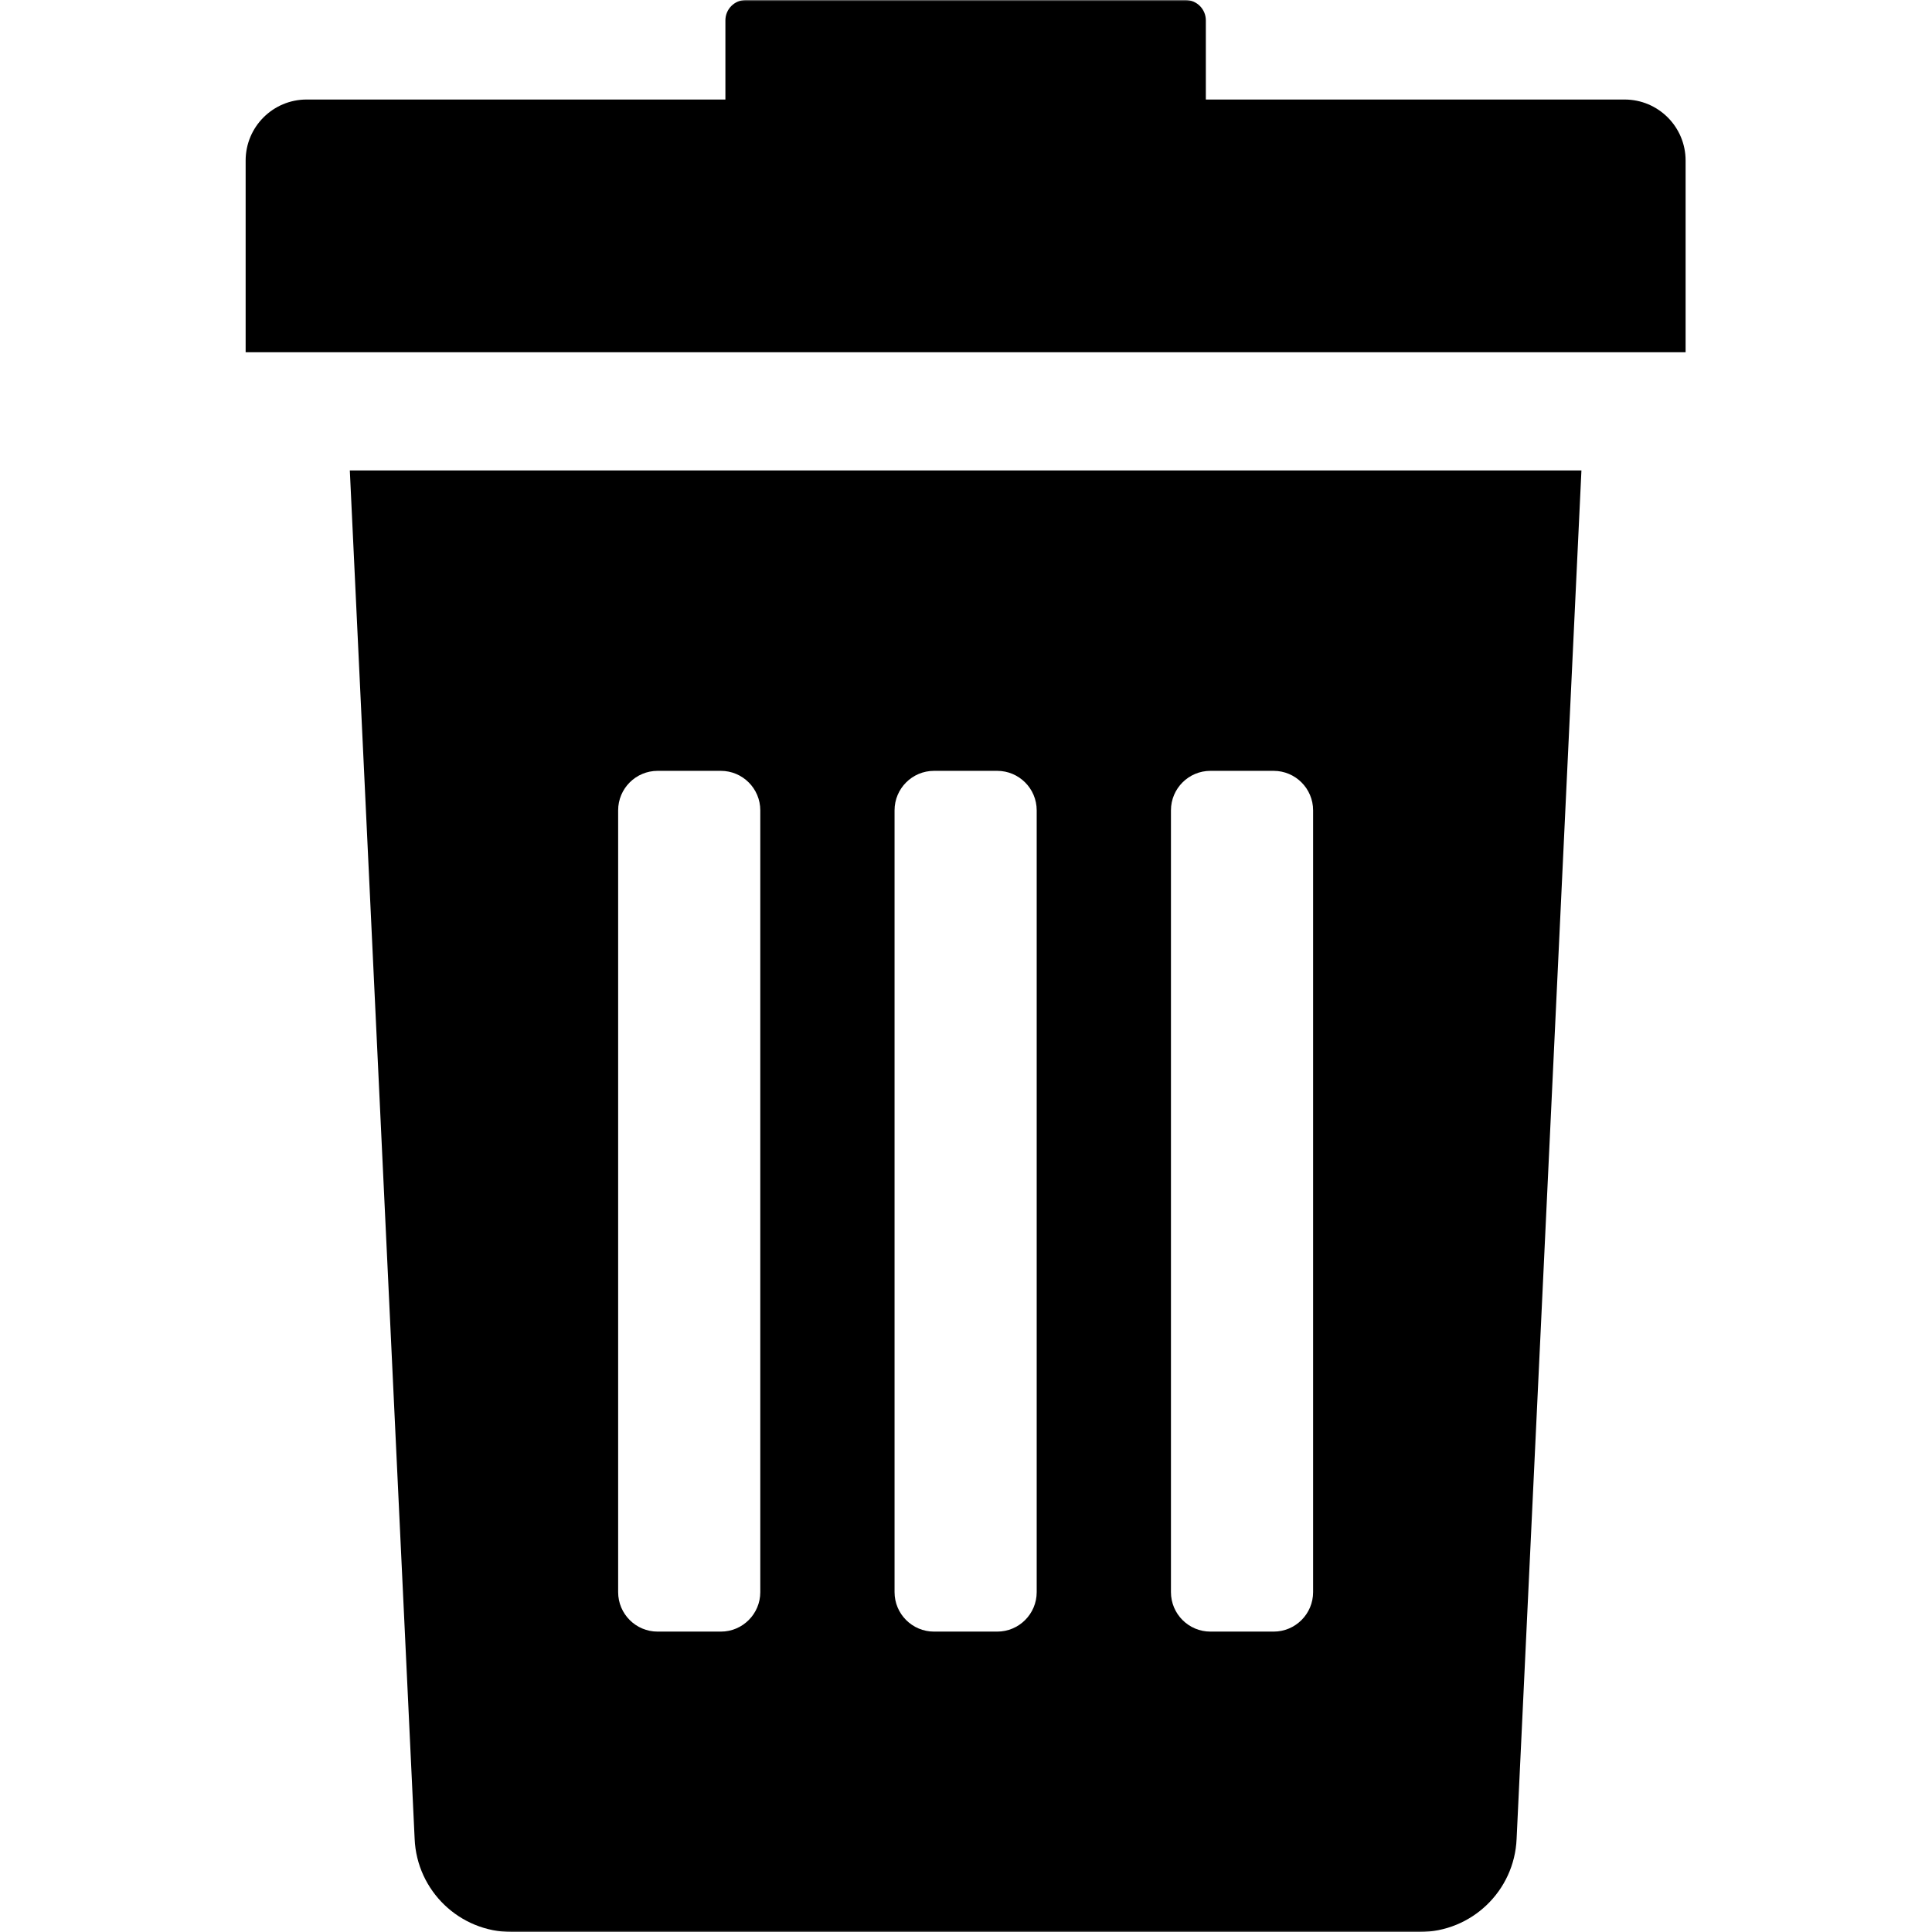 <svg width="700" height="700" viewBox="0 0 700 700" fill="none" xmlns="http://www.w3.org/2000/svg">
<mask id="mask0_245_741" style="mask-type:alpha" maskUnits="userSpaceOnUse" x="0" y="0" width="700" height="700">
<rect width="700" height="700" fill="#D9D9D9"/>
</mask>
<g mask="url(#mask0_245_741)">
<path d="M150.232 666.243C151.022 685.11 166.548 700 185.429 700H514.299C533.18 700 548.706 685.11 549.496 666.243L572.981 170.454H126.747L150.232 666.243ZM424.258 293.599C424.258 285.699 430.664 279.292 438.567 279.292H461.453C469.351 279.292 475.762 285.698 475.762 293.599V576.855C475.762 584.757 469.356 591.162 461.453 591.162H438.567C430.667 591.162 424.258 584.76 424.258 576.855V293.599ZM324.114 293.599C324.114 285.699 330.519 279.292 338.421 279.292H361.307C369.205 279.292 375.614 285.698 375.614 293.599V576.855C375.614 584.757 369.21 591.162 361.307 591.162H338.421C330.521 591.162 324.114 584.76 324.114 576.855V293.599ZM223.966 293.599C223.966 285.699 230.371 279.292 238.273 279.292H261.161C269.061 279.292 275.468 285.698 275.468 293.599V576.855C275.468 584.757 269.062 591.162 261.161 591.162H238.273C230.373 591.162 223.966 584.76 223.966 576.855V293.599Z" fill="black"/>
<path d="M588.619 36.06H436.9V7.377C436.9 3.304 433.598 0 429.523 0H270.202C266.129 0 262.827 3.304 262.827 7.377V36.059H111.106C98.896 36.059 89 45.957 89 58.167V127.616H610.725V58.168C610.725 45.959 600.828 36.06 588.619 36.06Z" fill="black"/>
</g>
</svg>
